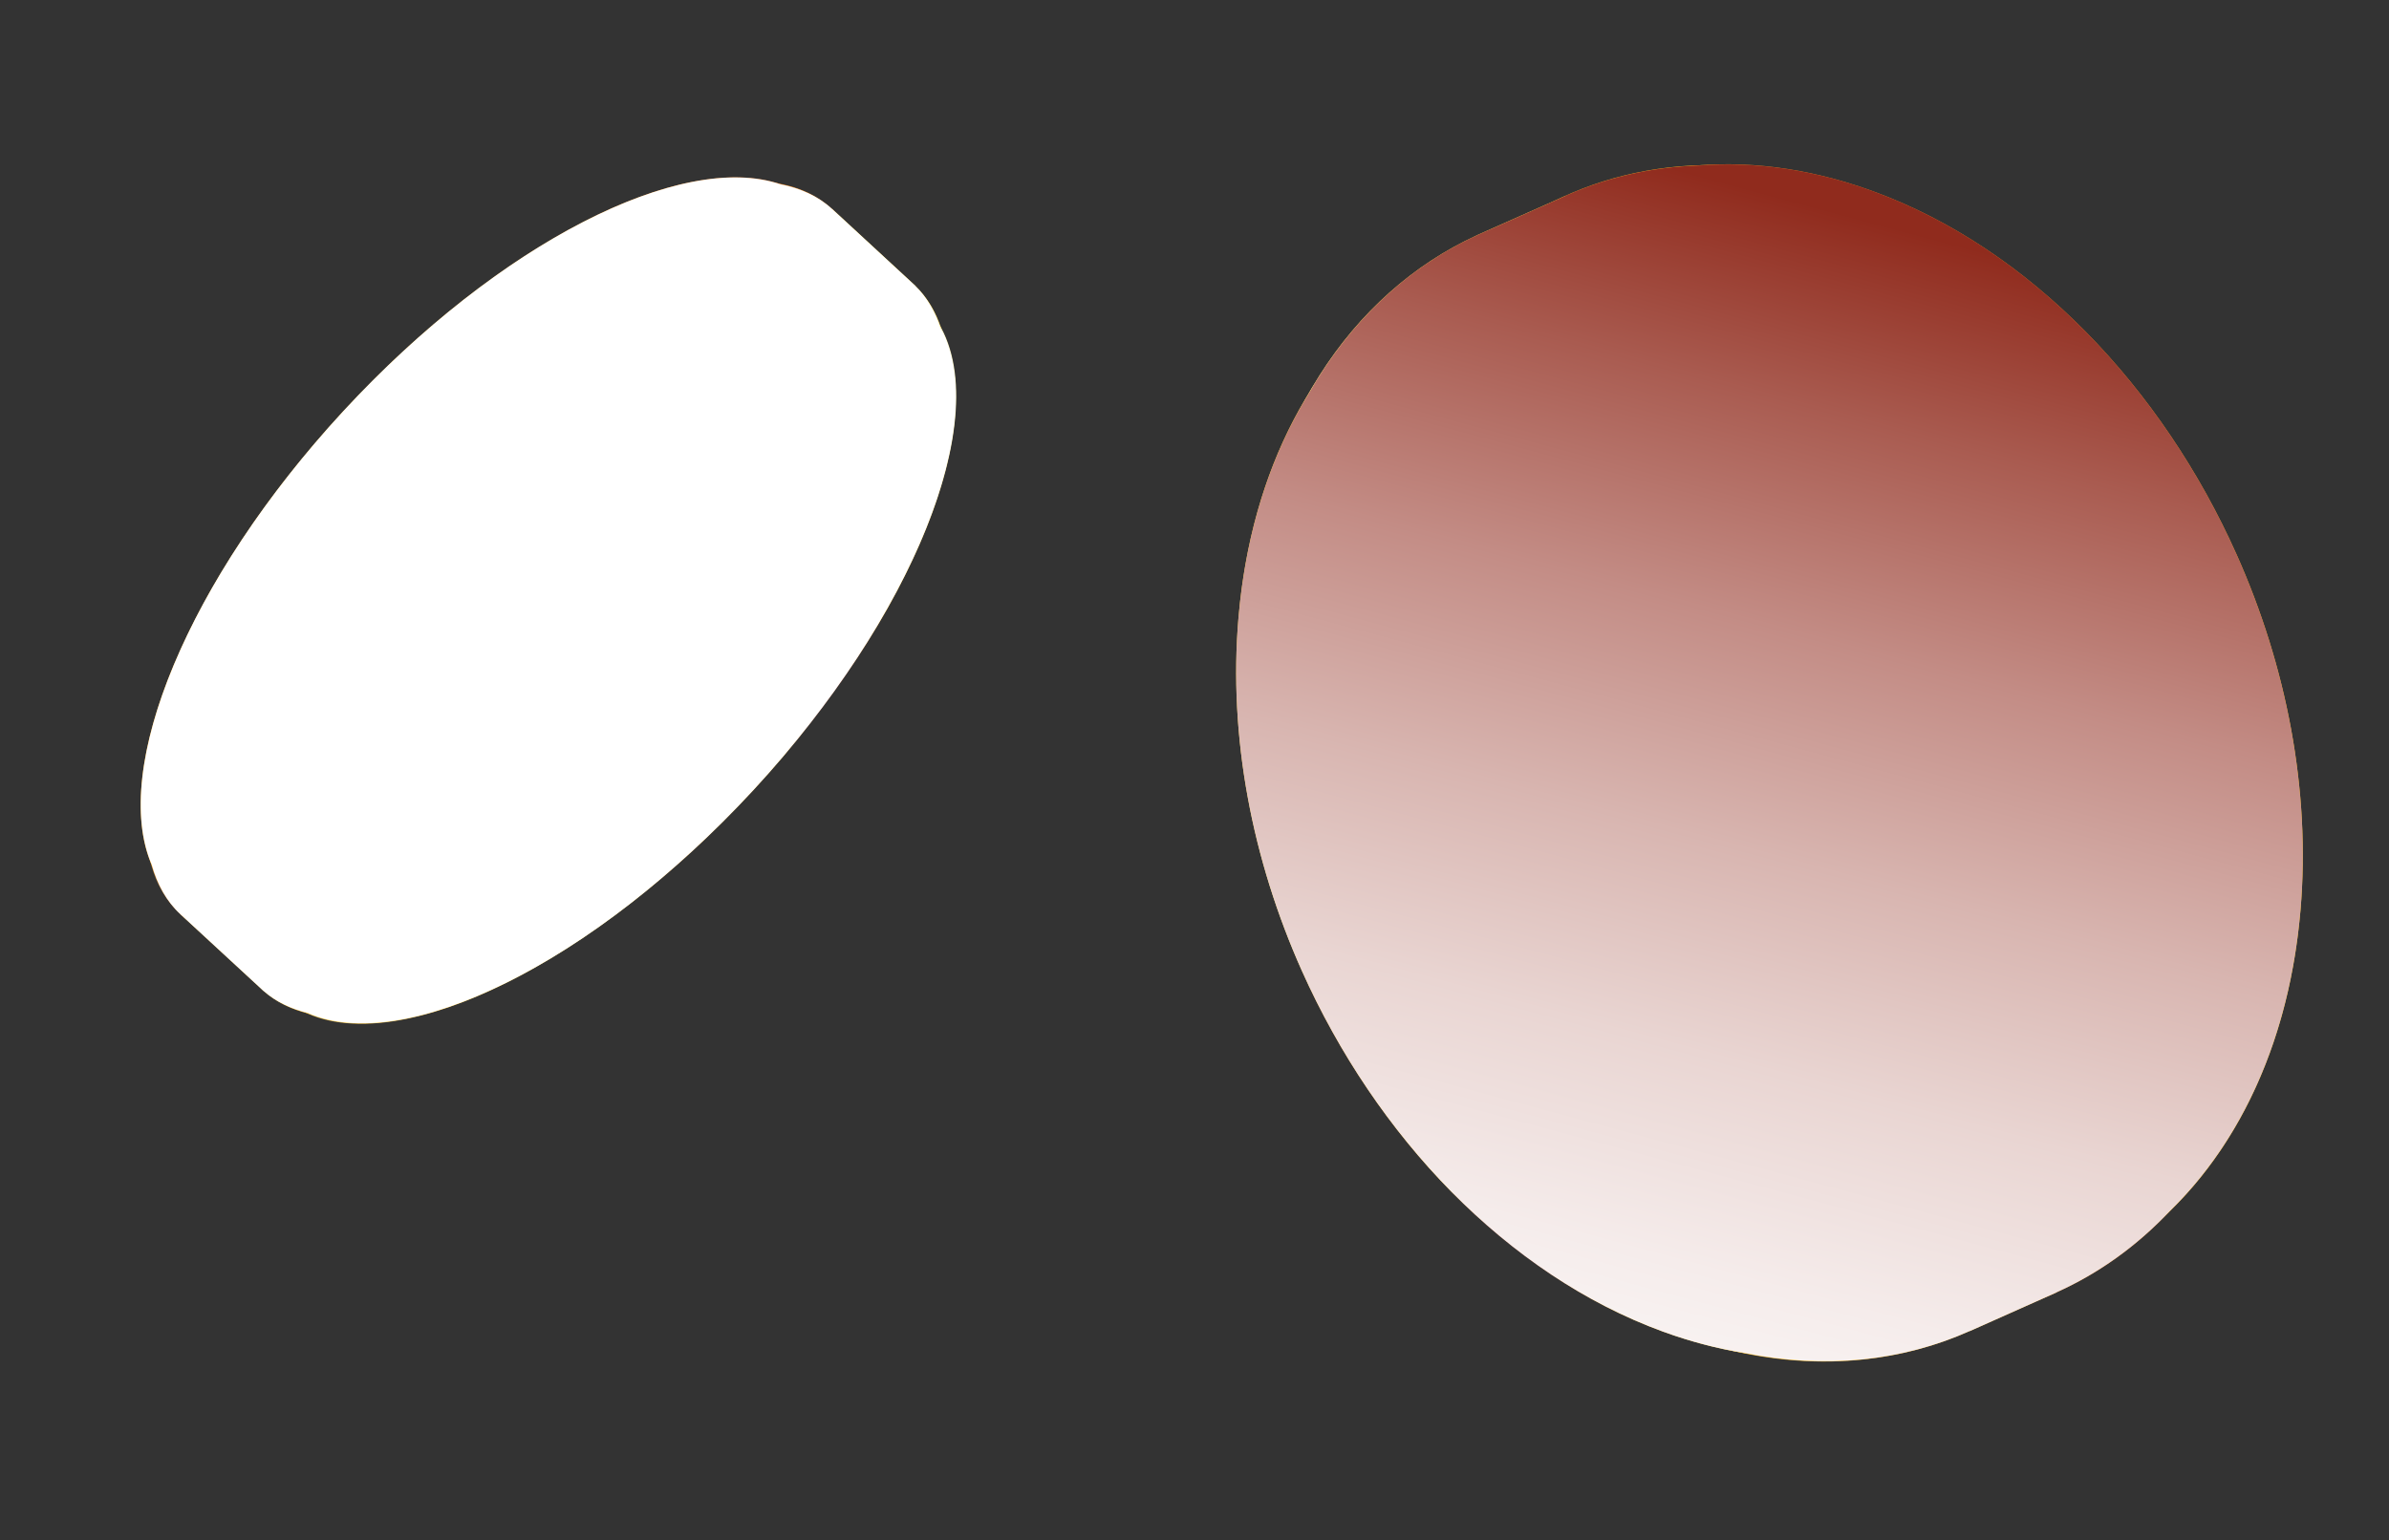 <svg width="107" height="69" viewBox="0 0 107 69" fill="none" xmlns="http://www.w3.org/2000/svg">
<rect x="0" y="0" width="107" height="69" fill="#333333" stroke="none"/>
<path d="M94.819 27.241C91.498 19.805 85.634 13.623 78.64 11.072C66.991 6.819 56.616 14.252 55.47 27.668C55.01 33.029 56.094 38.535 58.305 43.486C61.627 50.923 67.49 57.105 74.485 59.659C86.135 63.907 96.508 56.479 97.655 43.059C98.114 37.698 97.029 32.193 94.818 27.242L94.819 27.241Z" fill="url(#paint0_linear_2008_6)"/>
<path d="M66.122 10.55L70.138 8.766L70.377 9.301C73.181 8.889 76.223 9.194 79.359 10.339C86.477 12.935 92.444 19.226 95.824 26.794C98.074 31.832 99.178 37.435 98.711 42.892C98.17 49.218 95.612 54.233 91.845 57.367L92.089 57.911L88.229 59.633L88.216 59.633C84.407 61.337 79.874 61.513 75.131 59.784C68.014 57.185 62.046 50.895 58.666 43.326C56.416 38.287 55.312 32.684 55.779 27.228C56.474 19.109 60.489 13.143 66.124 10.553L66.123 10.55L66.122 10.55Z" fill="url(#paint1_linear_2008_6)"/>
<path d="M99.691 25.068C96.311 17.5 90.343 11.21 83.226 8.614C71.371 4.285 60.814 11.85 59.646 25.502C59.179 30.958 60.282 36.562 62.533 41.6C65.913 49.168 71.881 55.46 78.998 58.058C90.854 62.382 101.41 54.822 102.578 41.166C103.044 35.71 101.941 30.107 99.691 25.068Z" fill="url(#paint2_linear_2008_6)"/>
<path d="M97.135 26.203C94.458 20.208 89.731 15.225 84.093 13.169C74.702 9.741 66.34 15.732 65.415 26.546C65.045 30.868 65.92 35.308 67.701 39.298C70.379 45.293 75.106 50.277 80.743 52.336C90.135 55.761 98.497 49.772 99.421 38.954C99.791 34.633 98.917 30.195 97.134 26.203L97.135 26.203Z" fill="url(#paint3_linear_2008_6)"/>
<path d="M95.625 26.877C92.984 20.965 88.323 16.05 82.763 14.023C73.502 10.642 65.254 16.55 64.343 27.216C63.977 31.479 64.839 35.856 66.597 39.791C69.237 45.704 73.899 50.618 79.459 52.648C88.72 56.025 96.967 50.121 97.88 39.452C98.244 35.19 97.383 30.813 95.625 26.877Z" fill="url(#paint4_radial_2008_6)"/>
<path d="M67.275 39.489C65.517 35.553 64.655 31.175 65.02 26.913C65.935 16.248 74.181 10.34 83.441 13.719C89.002 15.747 93.662 20.66 96.302 26.572C98.06 30.508 98.924 34.888 98.559 39.15C97.647 49.814 89.401 55.721 80.138 52.344C74.579 50.315 69.917 45.402 67.276 39.488L67.275 39.489ZM100.177 24.85C96.832 17.361 90.926 11.134 83.881 8.565C72.148 4.281 61.699 11.767 60.544 25.28C60.081 30.681 61.173 36.226 63.4 41.213C66.746 48.704 72.652 54.931 79.697 57.502C91.432 61.782 101.879 54.3 103.035 40.783C103.497 35.383 102.404 29.837 100.178 24.851L100.177 24.85Z" fill="url(#paint5_linear_2008_6)"/>
<path d="M86.864 47.124L88.144 43.929L87.099 43.143C87.361 42.987 87.657 42.773 87.991 42.496C88.322 42.223 88.657 41.881 88.998 41.475L91.799 43.586L92.43 43.304L92.274 42.624L92.205 42.574L93.065 40.431L90.623 38.593C90.997 37.658 91.235 36.68 91.34 35.651C91.441 34.624 91.406 33.621 91.23 32.645C91.101 31.934 90.892 31.255 90.603 30.607C90.494 30.364 90.375 30.125 90.243 29.892C89.764 29.028 89.107 28.282 88.272 27.656C87.139 26.805 86.128 26.363 85.238 26.331C84.35 26.303 83.547 26.488 82.83 26.886C82.117 27.286 81.478 27.824 80.916 28.509C80.354 29.189 79.835 29.82 79.361 30.401C78.889 30.985 78.439 31.43 78.011 31.742C77.582 32.053 77.161 32.053 76.746 31.74C76.588 31.621 76.459 31.449 76.358 31.225C76.3 31.094 76.251 30.946 76.213 30.78C76.111 30.333 76.18 29.804 76.426 29.192C76.782 28.299 77.359 27.689 78.16 27.361C78.961 27.034 79.862 27.1 80.86 27.556L81.491 27.274L81.197 26.718L82.481 23.515L77.506 19.768L76.836 18.505L76.205 18.787L74.586 22.828L75.603 23.597C74.7 24.181 73.964 24.857 73.394 25.613L71.552 24.226L71.409 23.361L70.778 23.643L69.515 26.799L71.897 28.595C71.563 29.555 71.329 30.54 71.197 31.547C71.066 32.55 71.077 33.536 71.234 34.496C71.35 35.212 71.555 35.898 71.847 36.552C71.947 36.776 72.057 36.996 72.178 37.213C72.654 38.061 73.314 38.805 74.169 39.449C75.322 40.316 76.352 40.77 77.264 40.81C78.175 40.845 78.989 40.663 79.707 40.252C80.428 39.845 81.074 39.29 81.651 38.591C82.227 37.891 82.757 37.248 83.24 36.659C83.72 36.071 84.171 35.608 84.591 35.27C85.008 34.934 85.426 34.919 85.844 35.235C86.042 35.383 86.188 35.566 86.286 35.785C86.358 35.944 86.402 36.121 86.421 36.316C86.468 36.785 86.39 37.27 86.188 37.777C86.024 38.181 85.792 38.533 85.491 38.831C85.187 39.129 84.852 39.352 84.486 39.498C84.118 39.649 83.718 39.712 83.291 39.692C83.152 39.686 83.011 39.665 82.873 39.636L82.651 39.03L82.019 39.312L80.382 43.4L86.511 48.018L87.142 47.736L86.869 47.124L86.864 47.124Z" fill="url(#paint6_linear_2008_6)"/>
<path d="M91.233 30.329C91.124 30.085 91.005 29.847 90.873 29.613C90.394 28.749 89.737 28.004 88.901 27.377C87.769 26.526 86.758 26.084 85.868 26.052C84.98 26.024 84.177 26.21 83.46 26.608C82.747 27.007 82.108 27.545 81.546 28.231C80.984 28.911 80.465 29.541 79.991 30.122C79.519 30.706 79.069 31.151 78.641 31.463C78.212 31.775 77.791 31.775 77.376 31.462C77.218 31.343 77.088 31.171 76.988 30.946C76.93 30.816 76.881 30.668 76.843 30.502C76.741 30.054 76.81 29.526 77.055 28.914C77.411 28.021 77.988 27.411 78.789 27.084C79.59 26.756 80.491 26.822 81.489 27.278L83.108 23.237L76.833 18.51L75.213 22.551L76.231 23.32C75.328 23.904 74.592 24.579 74.022 25.336L71.407 23.365L70.144 26.521L72.525 28.316C72.192 29.276 71.957 30.261 71.826 31.268C71.694 32.272 71.705 33.257 71.862 34.218C71.979 34.933 72.183 35.619 72.475 36.273C72.575 36.498 72.686 36.717 72.807 36.934C73.282 37.782 73.943 38.526 74.798 39.17C75.951 40.037 76.981 40.493 77.894 40.531C78.804 40.566 79.618 40.384 80.336 39.973C81.056 39.566 81.703 39.011 82.279 38.312C82.856 37.612 83.386 36.969 83.868 36.38C84.348 35.792 84.8 35.329 85.22 34.991C85.637 34.655 86.055 34.64 86.472 34.955C86.67 35.103 86.817 35.287 86.914 35.505C86.986 35.664 87.03 35.841 87.049 36.037C87.096 36.506 87.018 36.991 86.816 37.498C86.653 37.902 86.42 38.254 86.12 38.552C85.816 38.851 85.48 39.073 85.114 39.22C84.746 39.37 84.347 39.433 83.92 39.413C83.494 39.397 83.067 39.27 82.647 39.032L81.009 43.119L87.138 47.736L88.775 43.648L87.73 42.861C87.991 42.706 88.288 42.492 88.622 42.215C88.953 41.942 89.288 41.6 89.629 41.194L92.43 43.304L93.697 40.151L91.255 38.313C91.628 37.378 91.867 36.4 91.971 35.371C92.074 34.343 92.038 33.341 91.861 32.364C91.733 31.654 91.523 30.975 91.235 30.327L91.233 30.329Z" fill="url(#paint7_linear_2008_6)"/>
<g style="mix-blend-mode:screen">
<path d="M90.982 51.93C93.094 50.87 94.871 49.176 96.13 47.162C97.387 45.141 98.162 42.837 98.525 40.482C99.249 35.751 98.372 30.853 96.444 26.49C95.945 25.403 95.388 24.344 94.767 23.323C94.134 22.31 93.447 21.33 92.693 20.4C91.932 19.48 91.115 18.604 90.24 17.791C89.356 16.988 88.411 16.252 87.414 15.596C85.409 14.308 83.182 13.339 80.837 12.923C78.497 12.514 76.048 12.701 73.849 13.571C76.067 12.752 78.504 12.625 80.808 13.082C83.123 13.527 85.312 14.512 87.275 15.808C91.204 18.438 94.22 22.319 96.143 26.624C98.073 30.928 98.937 35.763 98.273 40.443C97.946 42.775 97.207 45.059 95.992 47.076C94.792 49.096 93.069 50.821 90.981 51.929L90.982 51.93Z" fill="url(#paint8_linear_2008_6)"/>
</g>
<path style="mix-blend-mode:multiply" d="M58.64 17.596C56.931 20.351 55.806 23.751 55.471 27.667C55.011 33.029 56.095 38.535 58.307 43.487C61.628 50.923 67.492 57.106 74.486 59.659C75.708 60.105 76.913 60.414 78.097 60.609C81.751 61.353 85.211 60.977 88.217 59.633L88.229 59.633L92.089 57.911L92.087 57.907C93.985 57.057 95.702 55.828 97.175 54.264C100.387 51.14 102.546 46.505 103.036 40.784C103.497 35.384 102.405 29.838 100.178 24.852C96.833 17.363 90.927 11.136 83.882 8.566C81.204 7.589 78.593 7.231 76.144 7.412C73.896 7.477 71.772 7.988 69.842 8.901L66.122 10.552L66.123 10.554C63.054 11.965 60.473 14.384 58.639 17.599L58.64 17.596Z" fill="url(#paint9_linear_2008_6)"/>
<path d="M20.127 22.811C12.203 31.39 8.827 41.163 12.588 44.637C16.349 48.111 25.825 43.971 33.749 35.391C41.675 26.81 45.051 17.037 41.29 13.562C37.527 10.087 28.053 14.228 20.128 22.81L20.127 22.811Z" fill="url(#paint10_linear_2008_6)"/>
<path d="M35.289 11.5C30.701 12.336 24.614 16.15 19.229 21.98C13.845 27.808 10.527 34.179 10.056 38.818L8.079 40.959L11.701 44.301C11.713 44.313 11.725 44.324 11.737 44.337C11.75 44.348 11.763 44.359 11.775 44.37L11.818 44.408L11.819 44.407C15.697 47.808 25.253 43.598 33.255 34.933C41.256 26.271 44.696 16.416 41.006 12.816L41.009 12.813L37.266 9.356L35.288 11.497L35.289 11.5Z" fill="url(#paint11_linear_2008_6)"/>
<path d="M15.745 18.764C7.687 27.488 4.253 37.426 8.079 40.96C11.903 44.492 21.538 40.282 29.596 31.558C37.657 22.831 41.09 12.892 37.265 9.36C33.439 5.826 23.806 10.037 15.745 18.764L15.745 18.764Z" fill="url(#paint12_linear_2008_6)"/>
<path d="M34.47 11.179C37.597 14.067 34.58 22.419 27.732 29.834C20.884 37.248 12.798 40.918 9.671 38.029C6.544 35.142 9.561 26.79 16.409 19.375C23.257 11.961 31.343 8.291 34.47 11.179Z" fill="url(#paint13_linear_2008_6)"/>
<path d="M33.841 12.751C36.723 15.412 33.988 23.061 27.732 29.834C21.476 36.606 14.069 39.94 11.187 37.278C8.305 34.617 11.041 26.968 17.297 20.195C23.552 13.422 30.959 10.089 33.841 12.751Z" fill="url(#paint14_radial_2008_6)"/>
<path style="mix-blend-mode:multiply" d="M33.841 12.751C36.723 15.412 33.988 23.061 27.732 29.834C21.476 36.606 14.069 39.94 11.187 37.278C8.305 34.617 11.041 26.968 17.297 20.195C23.552 13.422 30.959 10.089 33.841 12.751Z" fill="url(#paint15_radial_2008_6)"/>
<path d="M27.562 29.677C21.308 36.448 13.829 39.717 10.86 36.974C7.89 34.231 10.556 26.518 16.811 19.747C23.067 12.973 30.545 9.704 33.515 12.447C36.484 15.188 33.818 22.903 27.562 29.676L27.562 29.677ZM15.375 18.421C7.451 27.001 4.075 36.773 7.836 40.247C11.597 43.721 21.073 39.581 28.997 31.002C36.923 22.42 40.299 12.647 36.538 9.173C32.776 5.698 23.302 9.839 15.376 18.421L15.375 18.421Z" fill="url(#paint16_linear_2008_6)"/>
<path d="M19.743 20.278L17.585 22.615L18.432 23.397C17.795 24.087 17.229 24.784 16.73 25.488C16.232 26.193 15.836 26.857 15.543 27.477C15.252 28.094 15.087 28.647 15.045 29.134C15.003 29.62 15.127 29.998 15.416 30.265C15.81 30.629 16.293 30.74 16.871 30.597C17.448 30.456 18.055 30.186 18.695 29.791C19.334 29.394 19.986 28.916 20.644 28.359C21.302 27.801 21.909 27.287 22.464 26.812C23.02 26.338 23.506 25.957 23.919 25.674C24.332 25.386 24.613 25.31 24.757 25.444C24.844 25.524 24.829 25.706 24.71 25.985C24.589 26.267 24.321 26.634 23.903 27.086C23.295 27.744 22.656 28.256 21.989 28.622C21.324 28.986 20.753 29.107 20.281 28.985L17.519 31.974L19.697 33.987L22.459 30.997L22.106 30.67C22.95 30.111 23.719 29.53 24.412 28.921L25.32 29.759L27.478 27.422L26.65 26.658C27.274 25.955 27.839 25.257 28.348 24.562C28.857 23.867 29.262 23.211 29.558 22.601C29.856 21.986 30.026 21.44 30.07 20.959C30.11 20.48 29.982 20.103 29.687 19.83C29.287 19.461 28.794 19.345 28.207 19.484C27.62 19.625 27.003 19.897 26.354 20.302C25.708 20.705 25.048 21.192 24.372 21.764C23.699 22.336 23.079 22.86 22.516 23.34C21.95 23.821 21.456 24.213 21.04 24.513C20.619 24.816 20.338 24.899 20.194 24.766C20.076 24.658 20.099 24.453 20.265 24.149C20.429 23.846 20.685 23.508 21.031 23.132C21.308 22.833 21.608 22.555 21.934 22.302C22.259 22.047 22.574 21.838 22.88 21.672C23.183 21.508 23.475 21.392 23.75 21.327C24.026 21.261 24.254 21.268 24.434 21.35L27.228 18.325L25.099 16.359L22.305 19.384L22.669 19.718C22.429 19.87 22.143 20.068 21.809 20.311C21.474 20.556 21.108 20.844 20.715 21.176L19.741 20.277L19.743 20.278Z" fill="url(#paint17_linear_2008_6)"/>
<path d="M19.402 19.963L17.244 22.3L18.091 23.082C17.454 23.772 16.887 24.469 16.389 25.174C15.891 25.878 15.494 26.542 15.202 27.162C14.911 27.779 14.745 28.333 14.704 28.819C14.662 29.306 14.786 29.684 15.075 29.95C15.469 30.314 15.952 30.425 16.53 30.282C17.106 30.141 17.714 29.871 18.354 29.476C18.993 29.079 19.645 28.601 20.303 28.044C20.961 27.486 21.568 26.972 22.123 26.497C22.679 26.023 23.166 25.642 23.578 25.358C23.992 25.071 24.272 24.994 24.417 25.128C24.504 25.209 24.489 25.39 24.37 25.669C24.248 25.952 23.98 26.319 23.562 26.771C22.953 27.429 22.315 27.941 21.648 28.308C20.983 28.671 20.412 28.792 19.939 28.67L17.177 31.66L19.356 33.672L22.118 30.682L21.765 30.356C22.611 29.798 23.378 29.215 24.072 28.606L24.981 29.445L27.138 27.108L26.311 26.344C26.935 25.641 27.5 24.943 28.009 24.248C28.518 23.552 28.922 22.897 29.219 22.285C29.517 21.671 29.688 21.125 29.73 20.643C29.77 20.164 29.643 19.788 29.347 19.514C28.947 19.145 28.455 19.029 27.867 19.168C27.281 19.309 26.663 19.581 26.014 19.986C25.368 20.389 24.707 20.877 24.033 21.448C23.36 22.02 22.739 22.544 22.176 23.023C21.61 23.505 21.116 23.897 20.7 24.198C20.279 24.5 19.998 24.583 19.853 24.45C19.735 24.341 19.758 24.137 19.923 23.833C20.087 23.531 20.343 23.192 20.689 22.817C20.966 22.518 21.267 22.24 21.592 21.986C21.917 21.731 22.233 21.523 22.538 21.357C22.842 21.192 23.133 21.076 23.408 21.012C23.685 20.945 23.913 20.952 24.093 21.034L26.886 18.01L24.758 16.044L21.964 19.069L22.328 19.404C22.088 19.556 21.802 19.753 21.468 19.996C21.133 20.241 20.767 20.53 20.373 20.861L19.4 19.963L19.402 19.963Z" fill="url(#paint18_linear_2008_6)"/>
<path style="mix-blend-mode:multiply" d="M13.786 45.386C18.102 47.287 26.557 43.178 33.748 35.392C40.941 27.603 44.366 18.851 42.131 14.699C41.887 13.966 41.523 13.324 41.005 12.819L41.008 12.816L37.265 9.359C36.641 8.783 35.849 8.433 34.949 8.254C30.524 6.759 22.352 10.865 15.375 18.421C8.399 25.974 4.953 34.447 6.794 38.737C7.043 39.621 7.455 40.382 8.079 40.959L11.701 44.302C11.713 44.314 11.724 44.325 11.737 44.338C11.749 44.349 11.763 44.36 11.775 44.371L11.817 44.409L11.819 44.408C12.365 44.887 13.035 45.2 13.787 45.385L13.786 45.386Z" fill="url(#paint19_linear_2008_6)"/>
<defs>
<linearGradient id="paint0_linear_2008_6" x1="98.568" y1="40.879" x2="54.597" y2="30.086" gradientUnits="userSpaceOnUse">
<stop offset="0.16" stop-color="#FFF8C7"/>
<stop offset="0.2" stop-color="#FEF5C1"/>
<stop offset="0.25" stop-color="#FEEFB1"/>
<stop offset="0.3" stop-color="#FDE596"/>
<stop offset="0.36" stop-color="#FDD870"/>
<stop offset="0.42" stop-color="#FBC641"/>
<stop offset="0.47" stop-color="#FBB718"/>
<stop offset="0.54" stop-color="#B15D1F"/>
<stop offset="0.56" stop-color="#9E4522"/>
<stop offset="0.61" stop-color="#A04A23"/>
<stop offset="0.65" stop-color="#DB9723"/>
<stop offset="0.66" stop-color="#FDC223"/>
<stop offset="0.81" stop-color="#E89C23"/>
<stop offset="0.82" stop-color="#ECAA31"/>
<stop offset="0.84" stop-color="#F3C147"/>
<stop offset="0.85" stop-color="#F8D157"/>
<stop offset="0.87" stop-color="#FCDA61"/>
<stop offset="0.9" stop-color="#FDDE64"/>
<stop offset="1" stop-color="#FCC744"/>
</linearGradient>
<linearGradient id="paint1_linear_2008_6" x1="88.149" y1="59.661" x2="66.209" y2="10.499" gradientUnits="userSpaceOnUse">
<stop stop-color="#EBAB21"/>
<stop offset="0.08" stop-color="#FFC62A"/>
<stop offset="0.15" stop-color="#FFD75A"/>
<stop offset="0.41" stop-color="#FFF5A6"/>
<stop offset="0.42" stop-color="#FEF0A0"/>
<stop offset="0.44" stop-color="#FCE490"/>
<stop offset="0.47" stop-color="#F9CF75"/>
<stop offset="0.49" stop-color="#F5B34F"/>
<stop offset="0.52" stop-color="#F08F21"/>
<stop offset="0.56" stop-color="#C95127"/>
<stop offset="0.61" stop-color="#A14F24"/>
<stop offset="0.65" stop-color="#EAA622"/>
<stop offset="0.66" stop-color="#F1B637"/>
<stop offset="0.67" stop-color="#F8C84F"/>
<stop offset="0.68" stop-color="#FDD35D"/>
<stop offset="0.69" stop-color="#FFD762"/>
<stop offset="0.73" stop-color="#FFD660"/>
<stop offset="0.75" stop-color="#FFD559"/>
<stop offset="0.76" stop-color="#FFD24D"/>
<stop offset="0.77" stop-color="#FFCC2C"/>
<stop offset="0.78" stop-color="#FBC52B"/>
<stop offset="0.8" stop-color="#F2B429"/>
<stop offset="0.82" stop-color="#E6A133"/>
<stop offset="0.83" stop-color="#F5CB5D"/>
<stop offset="0.84" stop-color="#F9D86B"/>
<stop offset="0.85" stop-color="#FCDF72"/>
<stop offset="0.86" stop-color="#FDE275"/>
<stop offset="0.94" stop-color="#FDE47F"/>
<stop offset="1" stop-color="#FED84C"/>
</linearGradient>
<linearGradient id="paint2_linear_2008_6" x1="103.505" y1="38.948" x2="58.756" y2="27.964" gradientUnits="userSpaceOnUse">
<stop offset="0.16" stop-color="#DD8326"/>
<stop offset="0.21" stop-color="#DF8824"/>
<stop offset="0.27" stop-color="#E69821"/>
<stop offset="0.35" stop-color="#F1B31B"/>
<stop offset="0.37" stop-color="#F6BD1A"/>
<stop offset="0.43" stop-color="#F4AD1C"/>
<stop offset="0.47" stop-color="#F4A01E"/>
<stop offset="0.54" stop-color="#9E4322"/>
<stop offset="0.61" stop-color="#A04A23"/>
<stop offset="0.71" stop-color="#FFC527"/>
<stop offset="1" stop-color="#B56628"/>
</linearGradient>
<linearGradient id="paint3_linear_2008_6" x1="100.168" y1="37.187" x2="64.722" y2="28.487" gradientUnits="userSpaceOnUse">
<stop offset="0.16" stop-color="#D07D28"/>
<stop offset="0.23" stop-color="#CB7727"/>
<stop offset="0.31" stop-color="#BD6725"/>
<stop offset="0.41" stop-color="#A64C22"/>
<stop offset="0.43" stop-color="#9E4322"/>
<stop offset="0.61" stop-color="#A04A23"/>
<stop offset="1" stop-color="#BB5427"/>
</linearGradient>
<radialGradient id="paint4_radial_2008_6" cx="0" cy="0" r="1" gradientUnits="userSpaceOnUse" gradientTransform="translate(81.172 33.285) rotate(-165.771) scale(18.601 18.629)">
<stop stop-color="#DDA027"/>
<stop offset="1" stop-color="#C87729"/>
</radialGradient>
<linearGradient id="paint5_linear_2008_6" x1="76.258" y1="55.767" x2="87.704" y2="10.631" gradientUnits="userSpaceOnUse">
<stop stop-color="#EEA620"/>
<stop offset="0.41" stop-color="#FFC60A"/>
<stop offset="0.53" stop-color="#FCC00C"/>
<stop offset="0.7" stop-color="#F5B012"/>
<stop offset="0.88" stop-color="#E9951D"/>
<stop offset="1" stop-color="#E08126"/>
</linearGradient>
<linearGradient id="paint6_linear_2008_6" x1="98.917" y1="25.601" x2="63.76" y2="41.305" gradientUnits="userSpaceOnUse">
<stop offset="0.16" stop-color="#C87829"/>
<stop offset="0.26" stop-color="#C37228"/>
<stop offset="0.38" stop-color="#B66226"/>
<stop offset="0.52" stop-color="#A14722"/>
<stop offset="0.54" stop-color="#9E4322"/>
<stop offset="0.61" stop-color="#A04A23"/>
<stop offset="0.71" stop-color="#B35E27"/>
<stop offset="1" stop-color="#9E5B25"/>
</linearGradient>
<linearGradient id="paint7_linear_2008_6" x1="99.548" y1="25.32" x2="64.391" y2="41.024" gradientUnits="userSpaceOnUse">
<stop stop-color="#EEA620"/>
<stop offset="0.41" stop-color="#FFC60A"/>
<stop offset="0.52" stop-color="#FCC00D"/>
<stop offset="0.66" stop-color="#F5B016"/>
<stop offset="0.77" stop-color="#EE9F21"/>
<stop offset="1" stop-color="#C16D29"/>
</linearGradient>
<linearGradient id="paint8_linear_2008_6" x1="97.923" y1="48.824" x2="80.8" y2="10.457" gradientUnits="userSpaceOnUse">
<stop stop-color="#FBAA19"/>
<stop offset="0.5" stop-color="#FEEE7F"/>
<stop offset="0.58" stop-color="#FBE87A"/>
<stop offset="0.69" stop-color="#F4D86C"/>
<stop offset="0.82" stop-color="#E9BD55"/>
<stop offset="0.95" stop-color="#D99836"/>
<stop offset="1" stop-color="#D28829"/>
</linearGradient>
<linearGradient id="paint9_linear_2008_6" x1="69.796" y1="70.609" x2="85.996" y2="10.505" gradientUnits="userSpaceOnUse">
<stop stop-color="white"/>
<stop offset="0.11" stop-color="#FCFAF9"/>
<stop offset="0.24" stop-color="#F5ECEB"/>
<stop offset="0.39" stop-color="#E9D5D2"/>
<stop offset="0.54" stop-color="#D8B5B0"/>
<stop offset="0.7" stop-color="#C38C85"/>
<stop offset="0.86" stop-color="#A95B50"/>
<stop offset="1" stop-color="#902B1D"/>
</linearGradient>
<linearGradient id="paint10_linear_2008_6" x1="26.099" y1="12.848" x2="27.673" y2="45.278" gradientUnits="userSpaceOnUse">
<stop offset="0.16" stop-color="#FFF8C7"/>
<stop offset="0.2" stop-color="#FEF5C1"/>
<stop offset="0.25" stop-color="#FEEFB1"/>
<stop offset="0.3" stop-color="#FDE596"/>
<stop offset="0.36" stop-color="#FDD870"/>
<stop offset="0.42" stop-color="#FBC641"/>
<stop offset="0.47" stop-color="#FBB718"/>
<stop offset="0.54" stop-color="#B15D1F"/>
<stop offset="0.56" stop-color="#9E4522"/>
<stop offset="0.61" stop-color="#A04A23"/>
<stop offset="0.65" stop-color="#DB9723"/>
<stop offset="0.66" stop-color="#FDC223"/>
<stop offset="0.81" stop-color="#E89C23"/>
<stop offset="0.82" stop-color="#ECAA31"/>
<stop offset="0.84" stop-color="#F3C147"/>
<stop offset="0.85" stop-color="#F8D157"/>
<stop offset="0.87" stop-color="#FCDA61"/>
<stop offset="0.9" stop-color="#FDDE64"/>
<stop offset="1" stop-color="#FCC744"/>
</linearGradient>
<linearGradient id="paint11_linear_2008_6" x1="11.649" y1="44.266" x2="40.839" y2="12.667" gradientUnits="userSpaceOnUse">
<stop stop-color="#EBAB21"/>
<stop offset="0.08" stop-color="#FFC62A"/>
<stop offset="0.15" stop-color="#FFD75A"/>
<stop offset="0.41" stop-color="#FFF5A6"/>
<stop offset="0.42" stop-color="#FEF0A0"/>
<stop offset="0.44" stop-color="#FCE490"/>
<stop offset="0.47" stop-color="#F9CF75"/>
<stop offset="0.49" stop-color="#F5B34F"/>
<stop offset="0.52" stop-color="#F08F21"/>
<stop offset="0.56" stop-color="#C95127"/>
<stop offset="0.61" stop-color="#A14F24"/>
<stop offset="0.65" stop-color="#EAA622"/>
<stop offset="0.66" stop-color="#F1B637"/>
<stop offset="0.67" stop-color="#F8C84F"/>
<stop offset="0.68" stop-color="#FDD35D"/>
<stop offset="0.69" stop-color="#FFD762"/>
<stop offset="0.73" stop-color="#FFD660"/>
<stop offset="0.75" stop-color="#FFD559"/>
<stop offset="0.76" stop-color="#FFD24D"/>
<stop offset="0.77" stop-color="#FFCC2C"/>
<stop offset="0.78" stop-color="#FBC52B"/>
<stop offset="0.8" stop-color="#F2B429"/>
<stop offset="0.82" stop-color="#E6A133"/>
<stop offset="0.83" stop-color="#F5CB5D"/>
<stop offset="0.84" stop-color="#F9D86B"/>
<stop offset="0.85" stop-color="#FCDF72"/>
<stop offset="0.86" stop-color="#FDE275"/>
<stop offset="0.94" stop-color="#FDE47F"/>
<stop offset="1" stop-color="#FED84C"/>
</linearGradient>
<linearGradient id="paint12_linear_2008_6" x1="21.819" y1="8.632" x2="23.42" y2="41.611" gradientUnits="userSpaceOnUse">
<stop offset="0.16" stop-color="#DD8326"/>
<stop offset="0.21" stop-color="#DF8824"/>
<stop offset="0.27" stop-color="#E69821"/>
<stop offset="0.35" stop-color="#F1B31B"/>
<stop offset="0.37" stop-color="#F6BD1A"/>
<stop offset="0.43" stop-color="#F4AD1C"/>
<stop offset="0.47" stop-color="#F4A01E"/>
<stop offset="0.54" stop-color="#9E4322"/>
<stop offset="0.61" stop-color="#A04A23"/>
<stop offset="0.71" stop-color="#FFC527"/>
<stop offset="1" stop-color="#B56628"/>
</linearGradient>
<linearGradient id="paint13_linear_2008_6" x1="9.785" y1="39.136" x2="34.55" y2="12.317" gradientUnits="userSpaceOnUse">
<stop offset="0.16" stop-color="#D07D28"/>
<stop offset="0.23" stop-color="#CB7727"/>
<stop offset="0.31" stop-color="#BD6725"/>
<stop offset="0.41" stop-color="#A64C22"/>
<stop offset="0.43" stop-color="#9E4322"/>
<stop offset="0.61" stop-color="#A04A23"/>
<stop offset="1" stop-color="#BB5427"/>
</linearGradient>
<radialGradient id="paint14_radial_2008_6" cx="0" cy="0" r="1" gradientUnits="userSpaceOnUse" gradientTransform="translate(22.274 23.653) rotate(-47.27) scale(16.722 7.084)">
<stop stop-color="#DDA027"/>
<stop offset="1" stop-color="#C87729"/>
</radialGradient>
<radialGradient id="paint15_radial_2008_6" cx="0" cy="0" r="1" gradientUnits="userSpaceOnUse" gradientTransform="translate(17.985 18.275) rotate(-47.27) scale(24.37 14.138)">
<stop stop-color="white"/>
<stop offset="0.59" stop-color="white"/>
<stop offset="0.69" stop-color="white"/>
<stop offset="0.8" stop-color="#FEFDFD"/>
<stop offset="0.85" stop-color="#FCF8F6"/>
<stop offset="0.88" stop-color="#F8F0EA"/>
<stop offset="0.91" stop-color="#F2E4D9"/>
<stop offset="0.93" stop-color="#EBD5C3"/>
<stop offset="0.95" stop-color="#E3C2A7"/>
<stop offset="0.96" stop-color="#D8AB87"/>
<stop offset="0.98" stop-color="#CC9061"/>
<stop offset="1" stop-color="#BA6928"/>
</radialGradient>
<linearGradient id="paint16_linear_2008_6" x1="-0.958" y1="25.794" x2="38.356" y2="23.886" gradientUnits="userSpaceOnUse">
<stop stop-color="#E79824"/>
<stop offset="0.41" stop-color="#F5B21A"/>
<stop offset="0.52" stop-color="#F2AC1B"/>
<stop offset="0.67" stop-color="#EA9C20"/>
<stop offset="0.77" stop-color="#E48E25"/>
<stop offset="1" stop-color="#D36827"/>
</linearGradient>
<linearGradient id="paint17_linear_2008_6" x1="16.35" y1="31.72" x2="28.457" y2="18.613" gradientUnits="userSpaceOnUse">
<stop offset="0.01" stop-color="#A14323"/>
<stop offset="0.06" stop-color="#A54B24"/>
<stop offset="0.13" stop-color="#B06227"/>
<stop offset="0.16" stop-color="#B66D29"/>
<stop offset="0.27" stop-color="#B26728"/>
<stop offset="0.41" stop-color="#A95725"/>
<stop offset="0.54" stop-color="#9E4322"/>
<stop offset="0.61" stop-color="#A04A23"/>
<stop offset="0.71" stop-color="#B35E27"/>
<stop offset="1" stop-color="#9E5B25"/>
</linearGradient>
<linearGradient id="paint18_linear_2008_6" x1="15.433" y1="18.484" x2="29.092" y2="31.101" gradientUnits="userSpaceOnUse">
<stop stop-color="#EEA620"/>
<stop offset="0.41" stop-color="#FFC60A"/>
<stop offset="0.52" stop-color="#FCC00D"/>
<stop offset="0.66" stop-color="#F5B016"/>
<stop offset="0.77" stop-color="#EE9F21"/>
<stop offset="1" stop-color="#C16D29"/>
</linearGradient>
<linearGradient id="paint19_linear_2008_6" x1="0.613" y1="21.091" x2="-27.52" y2="14.302" gradientUnits="userSpaceOnUse">
<stop stop-color="white"/>
<stop offset="0.11" stop-color="#FCFAF9"/>
<stop offset="0.24" stop-color="#F5ECEB"/>
<stop offset="0.39" stop-color="#E9D5D2"/>
<stop offset="0.54" stop-color="#D8B5B0"/>
<stop offset="0.7" stop-color="#C38C85"/>
<stop offset="0.86" stop-color="#A95B50"/>
<stop offset="1" stop-color="#902B1D"/>
</linearGradient>
</defs>
</svg>
